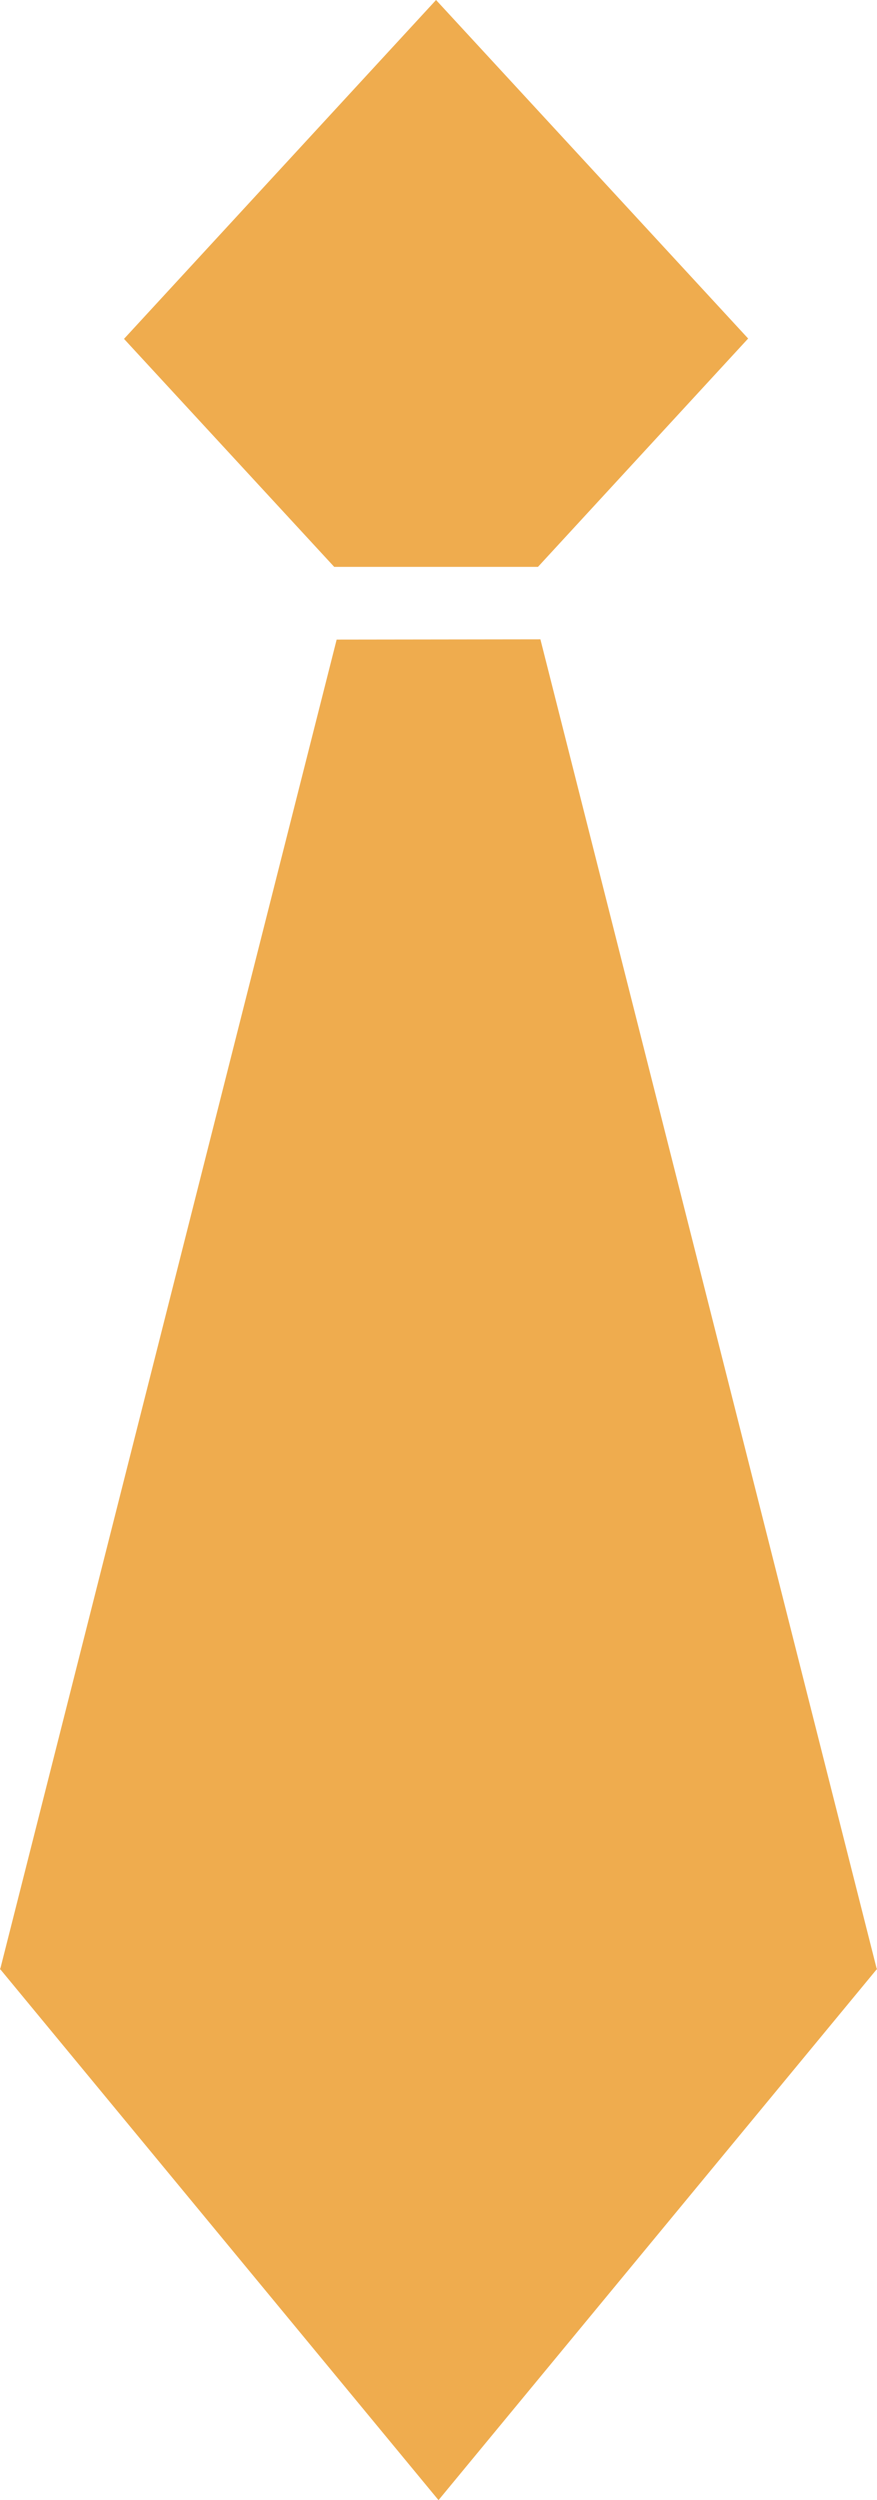 <svg version="1.1" id="图层_1" x="0px" y="0px" width="33.113px" height="94.377px" viewBox="0 0 33.113 94.377" enable-background="new 0 0 33.113 94.377" xml:space="preserve" xmlns="http://www.w3.org/2000/svg" xmlns:xlink="http://www.w3.org/1999/xlink" xmlns:xml="http://www.w3.org/XML/1998/namespace">
  <path fill="#EFAC4E" d="M12.619,21.399h7.693l7.936-8.62L16.464,0L4.682,12.792L12.619,21.399z M20.404,24.134l-7.693,0.01
	L0.012,74.315H0v0.013v0.012h0.013l16.544,20.037L33.101,74.34h0.012v-0.012v-0.013h-0.012L20.404,24.134z" class="color c1"/>
</svg>